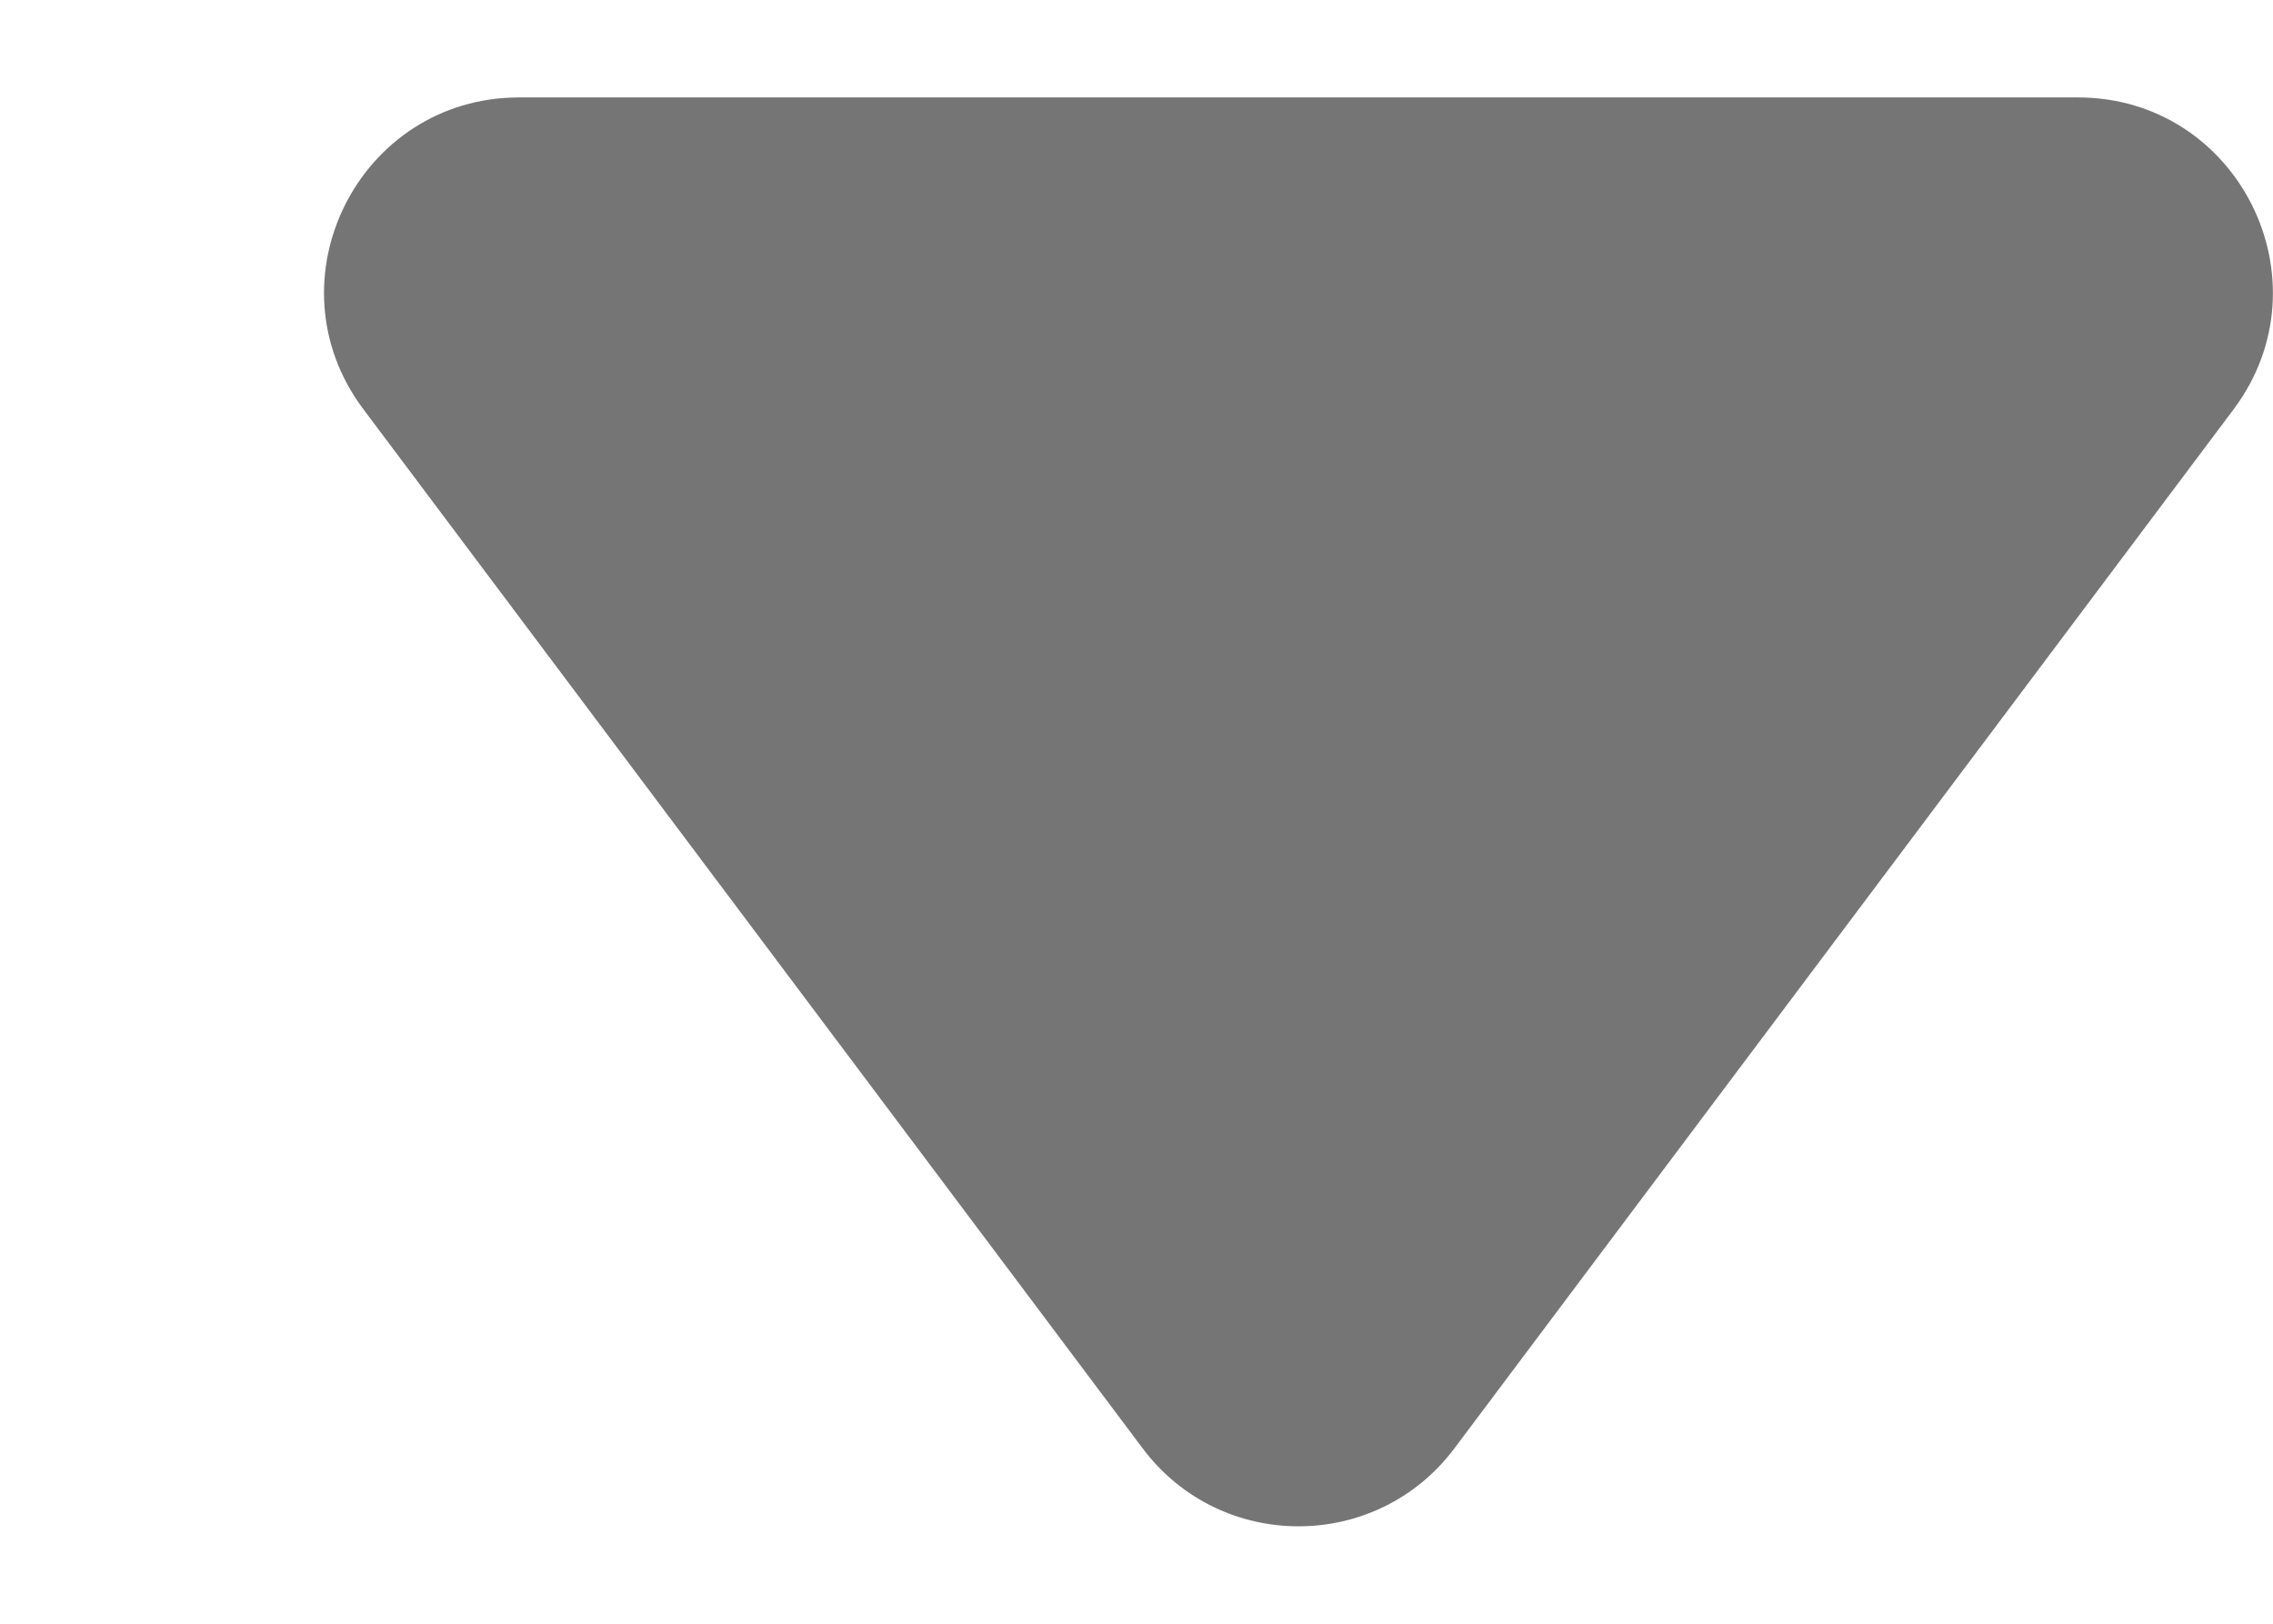 <svg width="7" height="5" viewBox="0 0 7 5" fill="none" xmlns="http://www.w3.org/2000/svg">
<path fill-rule="evenodd" clip-rule="evenodd" d="M1.599 0.3H6.399C6.893 0.3 7.175 0.864 6.879 1.26L4.479 4.46C4.239 4.78 3.759 4.78 3.519 4.46L1.119 1.26C0.822 0.864 1.105 0.3 1.599 0.3Z" fill="#757575"/>
</svg>
